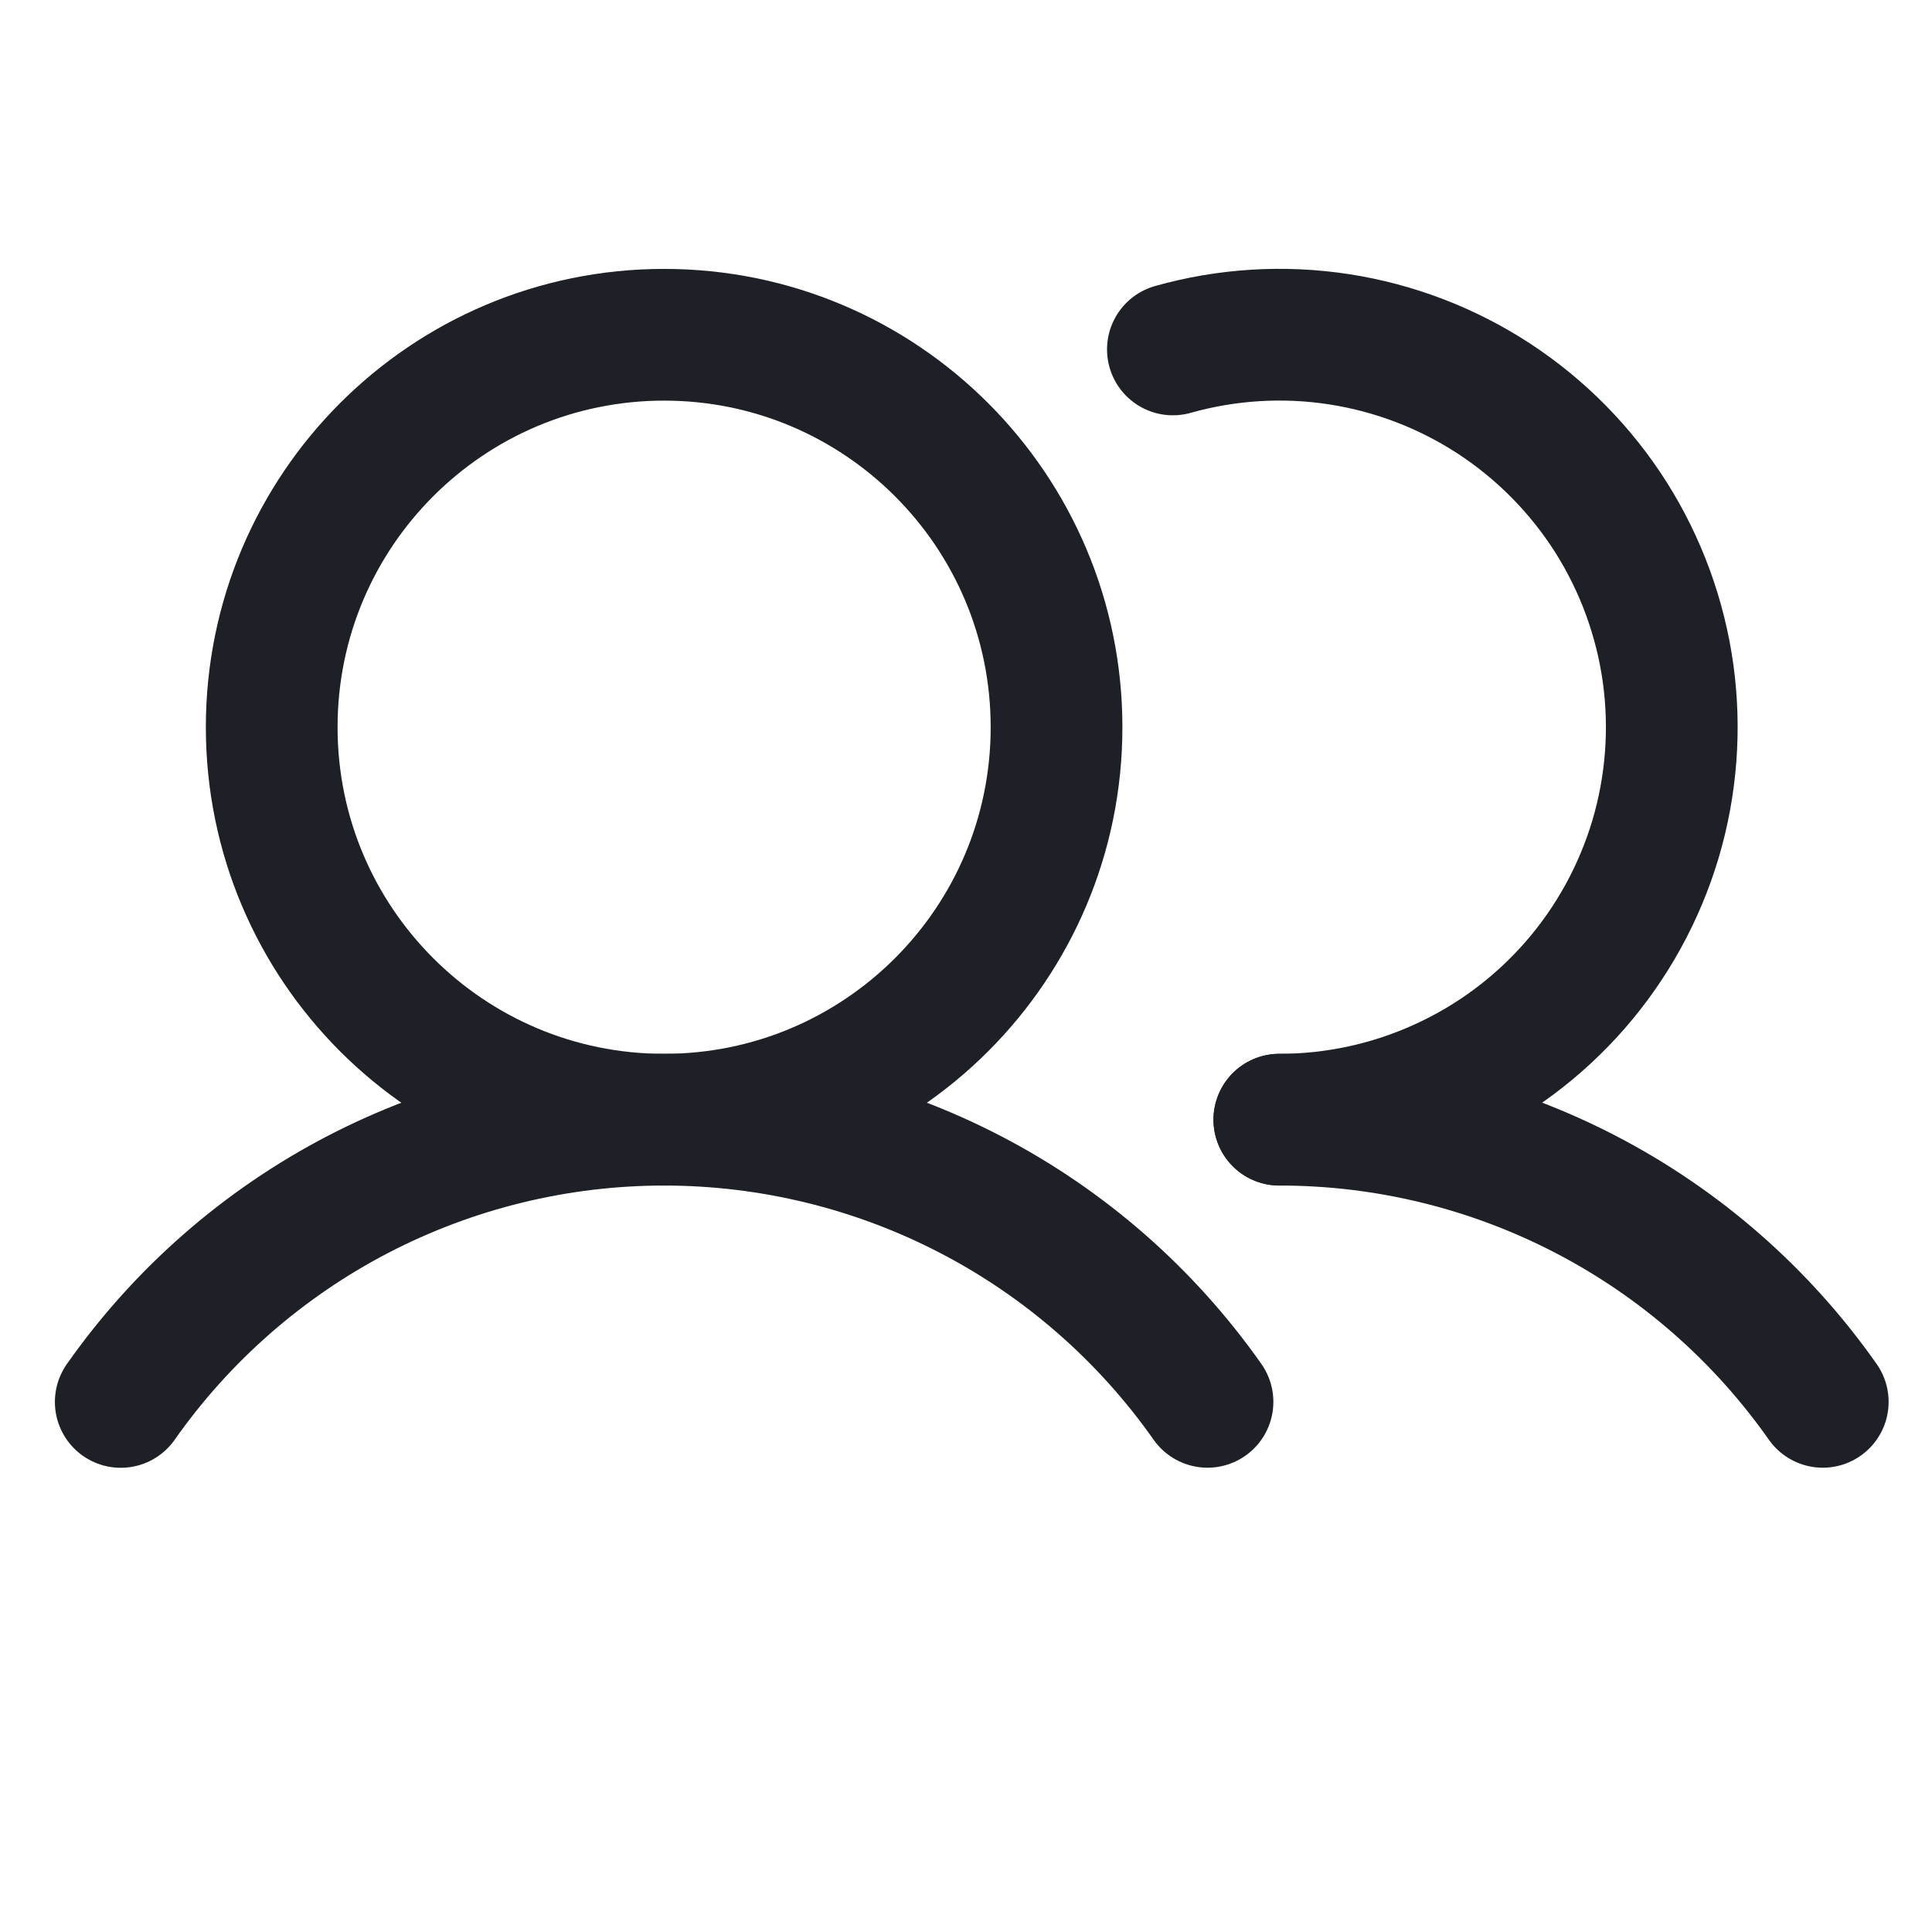 <svg width="22" height="22" viewBox="0 0 22 22" fill="none" xmlns="http://www.w3.org/2000/svg">
<path d="M7.562 12.75C10.03 12.75 12.031 10.749 12.031 8.281C12.031 5.813 10.03 3.812 7.562 3.812C5.094 3.812 3.094 5.813 3.094 8.281C3.094 10.749 5.094 12.75 7.562 12.75Z" stroke="#1D2026" stroke-width="1.5" stroke-miterlimit="10"/>
<path d="M13.356 3.979C13.97 3.806 14.615 3.766 15.246 3.863C15.877 3.96 16.48 4.191 17.015 4.541C17.549 4.891 18.002 5.351 18.344 5.89C18.685 6.43 18.907 7.036 18.995 7.669C19.082 8.301 19.033 8.945 18.851 9.557C18.668 10.169 18.357 10.735 17.938 11.216C17.518 11.698 17 12.084 16.419 12.348C15.838 12.613 15.207 12.75 14.568 12.75" stroke="#1D2026" stroke-width="1.5" stroke-linecap="round" stroke-linejoin="round"/>
<path d="M1.375 15.964C2.073 14.971 2.999 14.161 4.076 13.601C5.153 13.042 6.349 12.75 7.562 12.75C8.776 12.75 9.972 13.042 11.049 13.601C12.126 14.16 13.052 14.971 13.75 15.963" stroke="#1D2026" stroke-width="1.5" stroke-linecap="round" stroke-linejoin="round"/>
<path d="M14.568 12.75C15.782 12.749 16.978 13.041 18.055 13.6C19.132 14.159 20.058 14.97 20.756 15.963" stroke="#1D2026" stroke-width="1.5" stroke-linecap="round" stroke-linejoin="round"/>
</svg>

